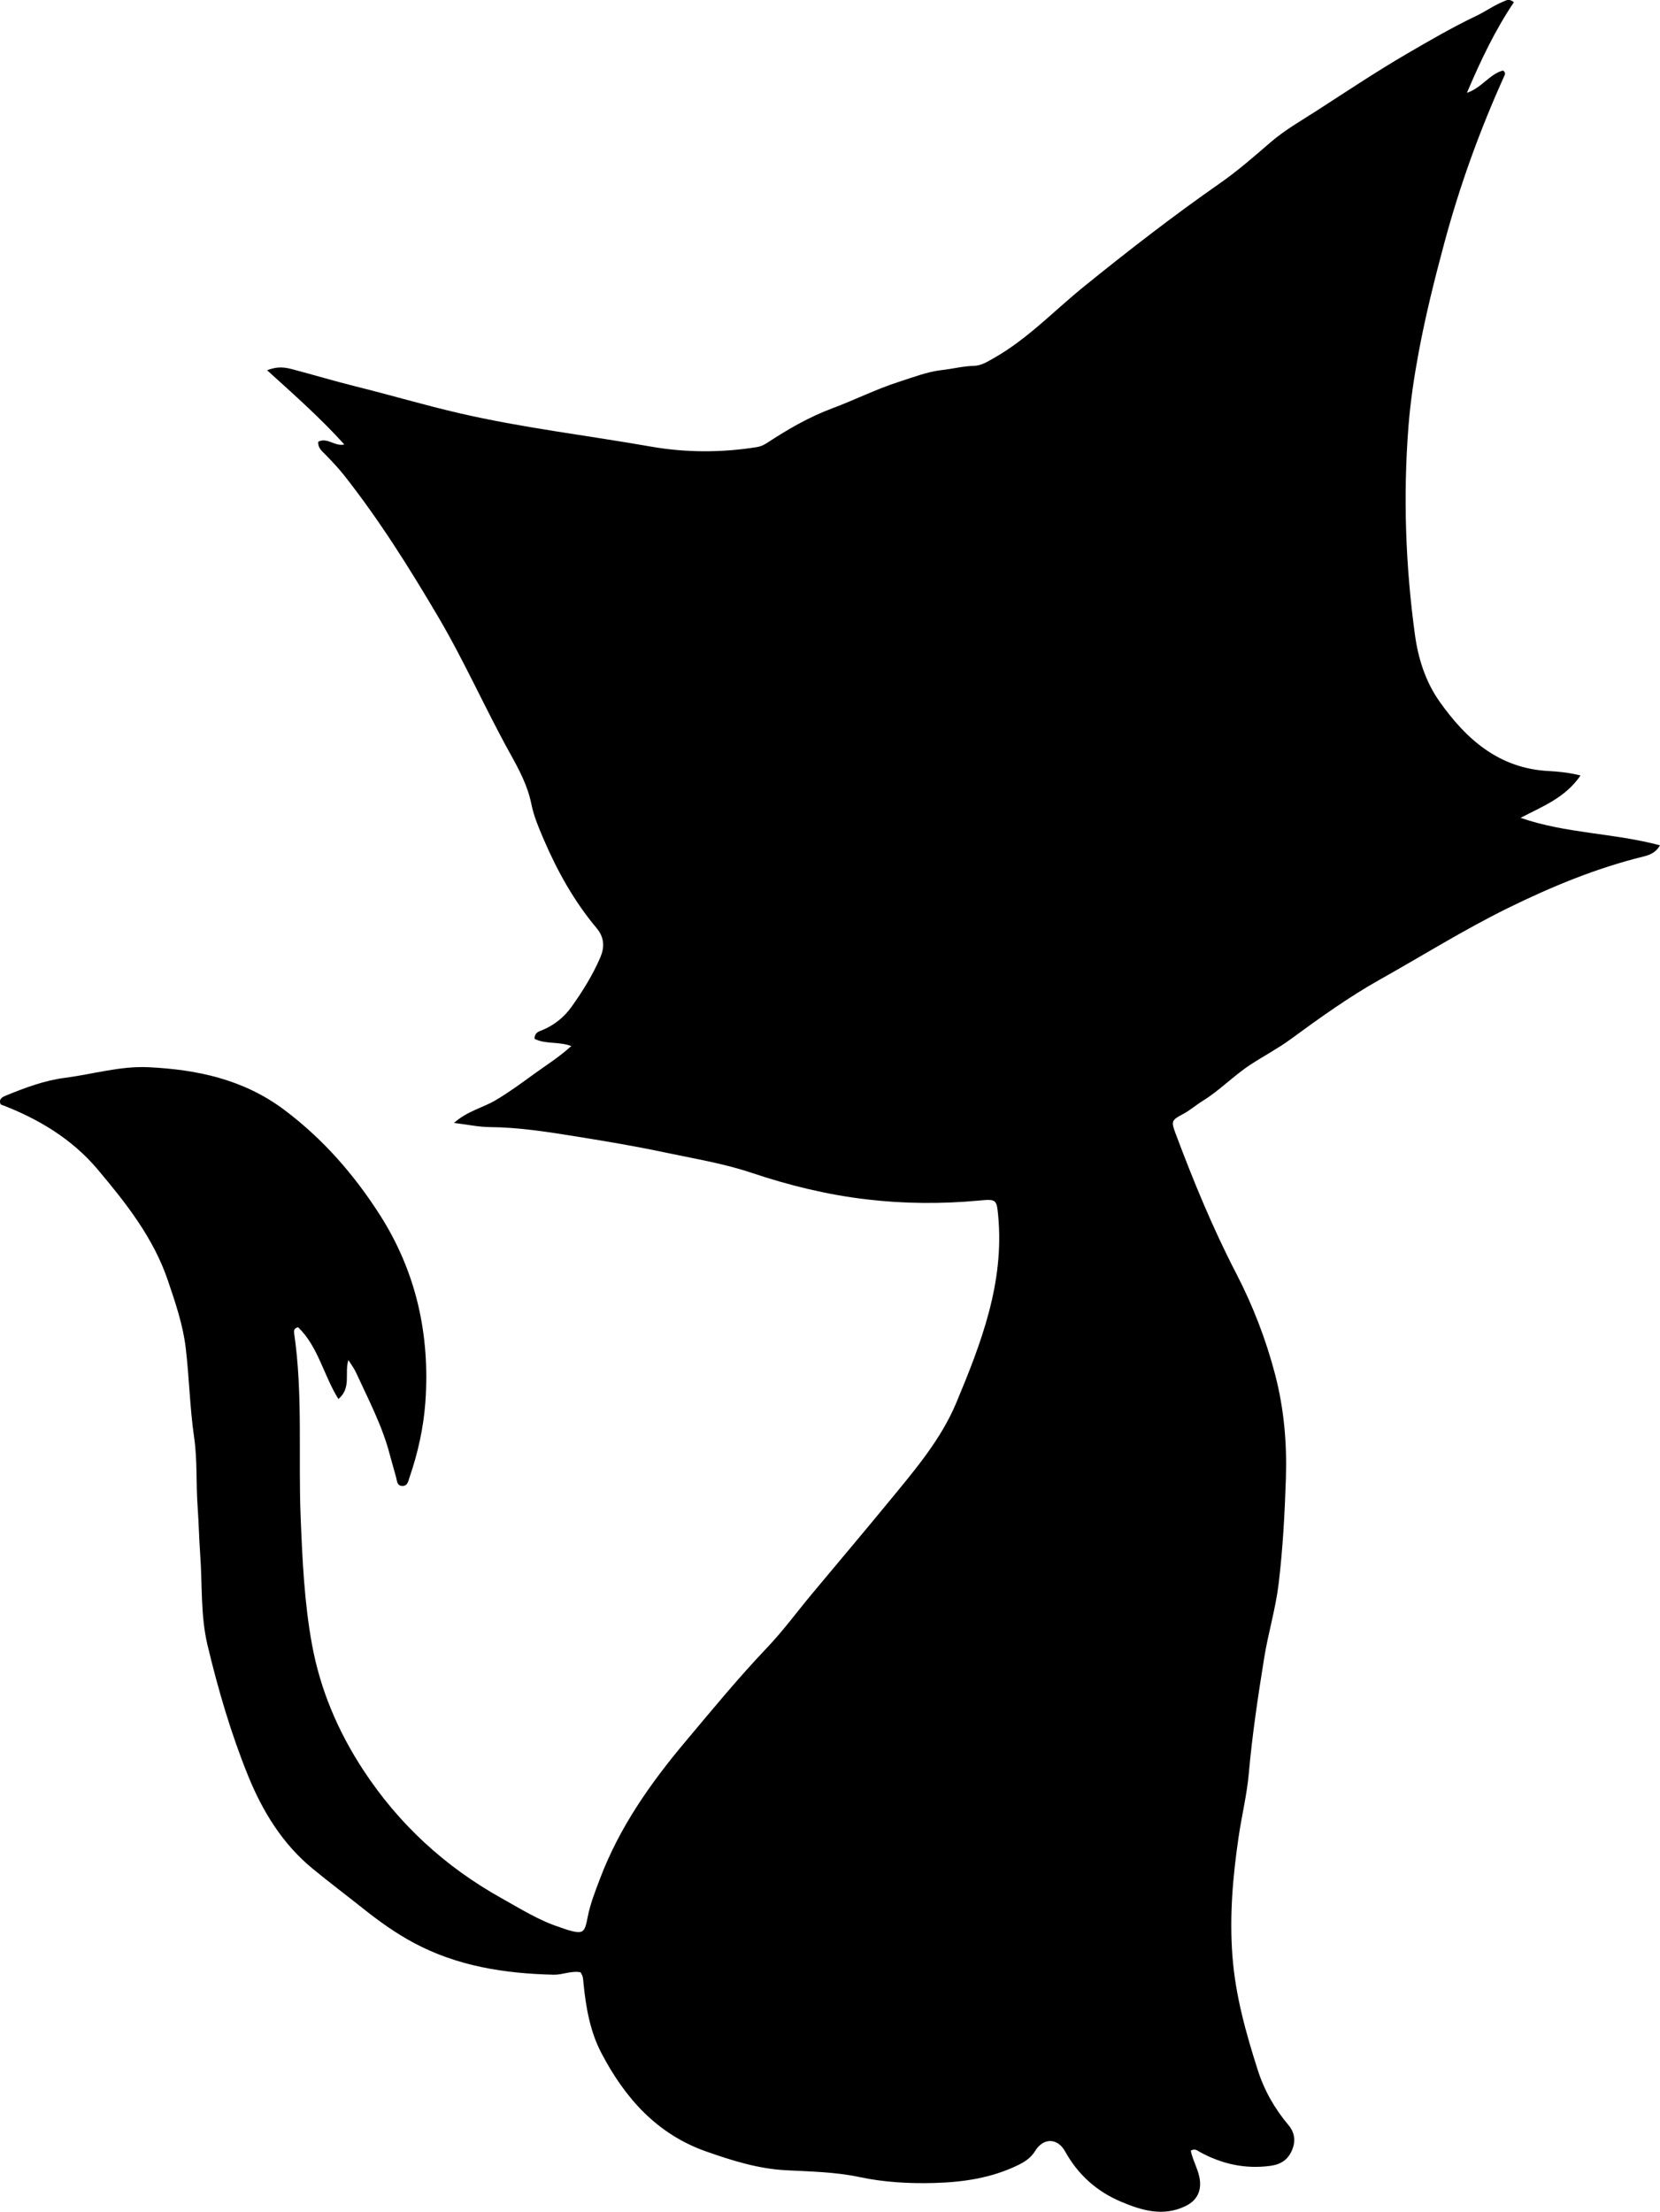 <?xml version="1.0" encoding="utf-8"?>
<!-- Generator: Adobe Illustrator 24.0.2, SVG Export Plug-In . SVG Version: 6.00 Build 0)  -->
<svg version="1.1" id="Layer_1" xmlns="http://www.w3.org/2000/svg" xmlns:xlink="http://www.w3.org/1999/xlink" x="0px" y="0px"
	 width="645.96" height="860.62" viewBox="0 0 645.96 860.62" style="enable-background:new 0 0 645.96 860.62;" xml:space="preserve">
<g>
	<path d="M225.89,767.4c-3.65-0.67-6.98,1.04-10.47,0.95c-18.98-0.46-37.38-3.27-54.42-12.4c-7.09-3.8-13.47-8.39-19.77-13.4
		c-6.49-5.16-13.16-10.19-19.57-15.45c-11.68-9.6-19.46-22.23-25.08-36.07c-6.7-16.51-11.7-33.61-15.83-50.93
		c-2.75-11.54-1.99-23.43-2.84-35.16c-0.45-6.24-0.56-12.52-1.01-18.72c-0.66-8.96-0.06-17.96-1.35-26.87
		c-1.67-11.52-1.91-23.19-3.26-34.73c-1.06-9.07-4.05-17.81-6.99-26.48c-5.62-16.54-16.27-30.03-27.28-43.1
		c-10.04-11.92-23.17-19.8-37.79-25.33c-0.75-2.09,0.46-2.77,2.22-3.49c7.38-3.02,14.92-5.83,22.78-6.84
		c10.85-1.39,21.52-4.66,32.57-4.13c19.03,0.93,37.05,4.74,52.89,16.64c15.04,11.31,27.08,25.11,37.1,40.78
		c14.2,22.2,19.59,46.72,17.74,72.84c-0.71,9.97-2.89,19.75-6.14,29.24c-0.51,1.5-0.75,3.56-2.97,3.42
		c-1.96-0.12-1.91-1.98-2.29-3.39c-0.83-3.05-1.73-6.08-2.54-9.14c-2.95-11.16-8.34-21.31-13.11-31.72c-0.68-1.48-1.71-2.8-2.9-4.73
		c-1.63,5.08,1.29,10.79-3.9,15.16c-5.81-9.35-7.88-20.41-15.66-27.91c-1.68,0.32-1.69,1.42-1.55,2.38
		c3.45,23.69,1.57,47.57,2.52,71.35c0.67,16.63,1.41,33.28,4.42,49.71c3.22,17.6,10.1,33.74,19.84,48.65
		c13.83,21.17,31.89,37.79,54.01,50.11c7.41,4.13,14.57,8.68,22.73,11.28c0.95,0.3,1.87,0.71,2.83,0.98
		c6.06,1.76,6.68,1.24,7.85-4.89c1-5.22,2.97-10.19,4.86-15.15c7.54-19.89,19.54-36.96,33.12-53.13
		c10.39-12.37,20.62-24.84,31.78-36.56c6.3-6.62,11.74-14.04,17.6-21.08c10.01-12.02,20.13-23.96,30.06-36.05
		c9.83-11.97,20.03-23.85,26.05-38.27c9.7-23.23,18.75-46.74,16.28-72.77c-0.6-6.32-0.73-6.49-7.4-5.87
		c-14.56,1.35-29.03,1.27-43.65-0.44c-15.45-1.8-30.28-5.45-44.93-10.36c-11.07-3.71-22.59-5.54-33.97-7.97
		c-11.23-2.39-22.54-4.27-33.86-6.1c-11.31-1.82-22.62-3.63-34.15-3.72c-4.18-0.03-8.35-0.95-13.8-1.62
		c5.32-4.69,11.25-5.9,16.19-8.82c5.18-3.05,10-6.61,14.85-10.13c4.76-3.46,9.81-6.59,14.62-10.96c-5.13-1.86-10.2-0.63-14.32-2.83
		c0.08-2.59,1.78-2.83,3.07-3.38c4.57-1.94,8.37-4.92,11.22-8.9c4.36-6.08,8.34-12.47,11.3-19.34c1.6-3.73,1.77-7.62-1.42-11.42
		c-8.73-10.39-15.29-22.18-20.63-34.62c-1.9-4.42-3.82-8.95-4.76-13.63c-1.44-7.19-4.77-13.38-8.25-19.65
		c-9.75-17.58-17.86-36.03-28.09-53.36c-11.17-18.94-22.83-37.55-36.47-54.85c-2.28-2.9-4.79-5.52-7.34-8.15
		c-1.32-1.36-3.05-2.62-2.76-5.04c3.6-1.74,6.38,1.98,10.12,1.1c-9.27-10.25-19.39-19.22-30.04-28.86c4.23-1.71,7.14-1.1,9.96-0.36
		c8.2,2.16,16.34,4.61,24.57,6.65c13.38,3.32,26.58,7.24,40.03,10.36c24.7,5.73,49.82,8.66,74.72,13.03
		c13.69,2.4,27.47,2.41,41.23,0.22c1.53-0.24,2.79-0.82,4.08-1.67c8.05-5.28,16.26-10.05,25.44-13.47
		c8.65-3.23,16.98-7.43,25.82-10.27c5.54-1.77,11.11-3.96,16.81-4.59c4.09-0.45,8.11-1.51,12.18-1.61c3.08-0.08,5.28-1.54,7.76-2.93
		c13.21-7.43,23.56-18.47,35.18-27.88c17.21-13.94,34.68-27.48,52.85-40.15c6.95-4.84,13.35-10.43,19.78-15.99
		c5.49-4.76,11.95-8.43,18.1-12.39c11.58-7.47,23.05-15.13,34.95-22.07c8.89-5.19,17.83-10.37,27.16-14.82
		c3.58-1.71,6.83-4.1,10.56-5.58c1.06-0.42,2.07-1.22,3.98,0.31c-7.25,10.77-12.89,22.55-18.28,35.26
		c5.83-1.97,8.84-7.36,14.05-8.68c1.22,0.84,0.71,1.63,0.39,2.34c-9.46,20.95-17.25,42.5-23.22,64.71
		c-3.81,14.15-7.35,28.35-10.03,42.77c-1.76,9.47-3.17,18.93-3.93,28.55c-2.12,27.13-1.17,54.15,2.5,81.08
		c1.26,9.29,4.11,18.31,9.54,26.01c10.37,14.7,23.14,26.07,42.38,27.09c3.94,0.21,7.86,0.58,12.52,1.74
		c-5.91,8.69-14.8,12.01-23.31,16.48c17.56,6.13,36.33,5.89,54.24,10.7c-1.41,2.51-3.56,3.65-6.25,4.31
		c-18.49,4.52-36.03,11.8-52.98,20.13c-17,8.36-33.13,18.46-49.68,27.74c-12.23,6.86-23.56,15.01-34.85,23.28
		c-4.93,3.61-10.39,6.48-15.53,9.83c-6.57,4.29-11.98,10.02-18.66,14.15c-2.67,1.65-5.03,3.76-7.87,5.24
		c-4.33,2.25-4.41,2.83-2.68,7.45c6.94,18.52,14.44,36.79,23.56,54.38c6.51,12.57,11.61,25.74,15.19,39.47
		c3.46,13.29,4.62,26.77,4.17,40.48c-0.45,13.63-1.19,27.22-2.81,40.77c-1.17,9.8-4.07,19.22-5.63,28.92
		c-2.4,14.93-4.65,29.87-5.99,44.96c-0.73,8.23-2.73,16.36-3.94,24.55c-2.27,15.43-3.63,30.86-2.42,46.64
		c1.18,15.31,5.2,29.64,9.79,44.06c2.58,8.12,6.61,15.17,12.01,21.59c2.52,3,2.84,6.36,1.35,9.82c-1.56,3.63-4.26,5.48-8.41,6.04
		c-9.83,1.32-18.84-0.71-27.42-5.38c-0.96-0.52-1.87-1.52-3.54-0.53c0.67,3.41,2.53,6.58,3.3,10.08c1.13,5.16-0.62,9.21-5.36,11.49
		c-8.67,4.18-16.89,1.74-25.03-1.69c-9.52-4.02-16.78-10.51-21.82-19.6c-2.95-5.32-8.48-5.36-11.64-0.18
		c-1.67,2.73-4.06,4.26-6.81,5.59c-10.23,4.94-21.05,6.56-32.34,6.88c-9.86,0.28-19.67-0.27-29.16-2.29
		c-9.55-2.03-19.11-2.15-28.69-2.66c-10.78-0.58-20.86-3.73-30.93-7.27c-19.29-6.78-31.68-20.8-40.84-38.27
		c-4.46-8.51-6.05-17.82-7-27.27C226.91,770.32,227.01,768.97,225.89,767.4z"/>
</g>
</svg>

